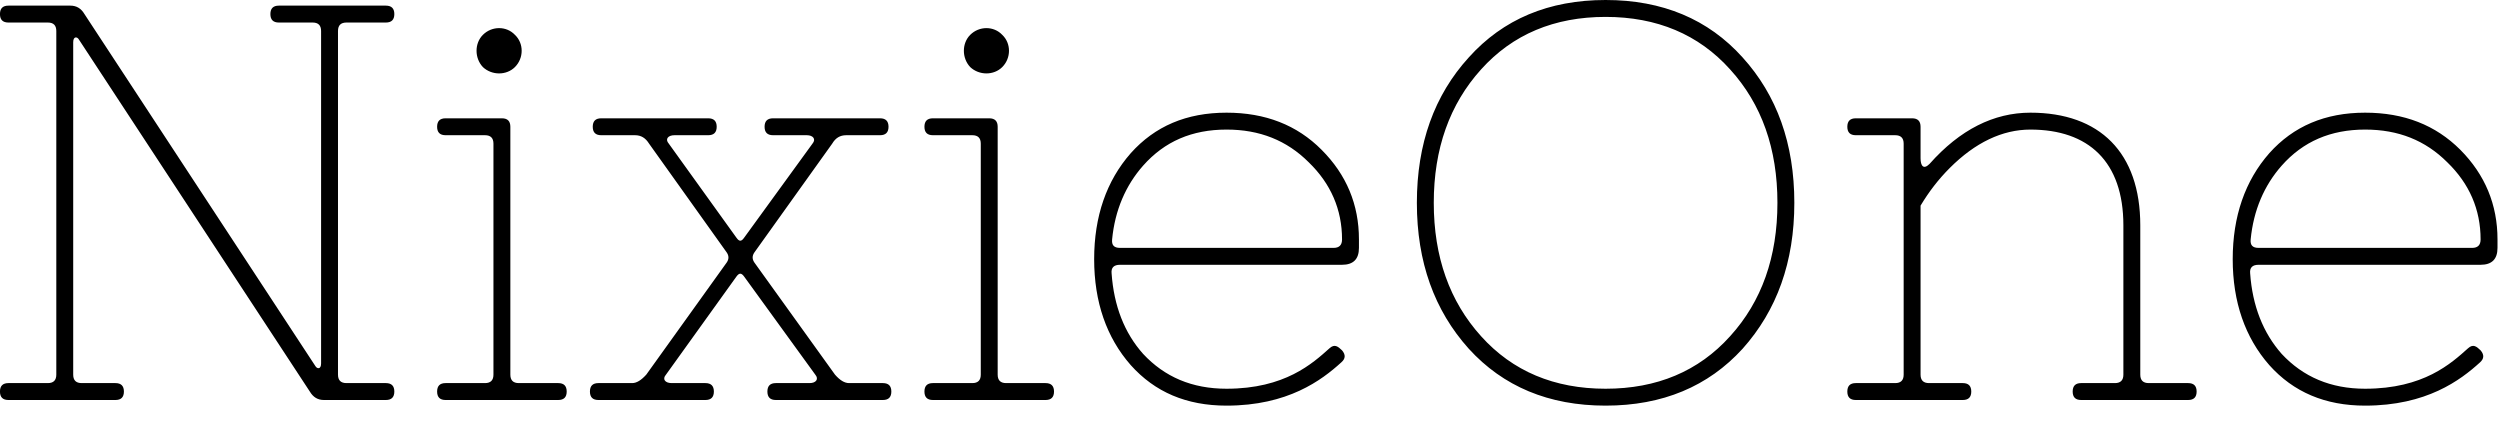 <svg id="mainsvg" xmlns="http://www.w3.org/2000/svg" xmlns:xlink="http://www.w3.org/1999/xlink" version="1.1" x="0px" y="0px" enable-background="new 0 0 200 162.5" xml:space="preserve" viewBox="0 0 142 24"><path fill="#000" transform="translate(-1.472, 22.72)" d="M1.95-0.96C1.63-0.96 1.47-0.80 1.47-0.48C1.47-0.16 1.63 0 1.95 0L8.03 0C8.35 0 8.51-0.16 8.51-0.48C8.51-0.80 8.35-0.96 8.03-0.96L6.11-0.96C5.79-0.96 5.63-1.12 5.63-1.44L5.63-20.32C5.63-20.67 5.86-20.64 5.95-20.48L19.07-0.48C19.26-0.16 19.52 0 19.87 0L23.39 0C23.71 0 23.87-0.16 23.87-0.48C23.87-0.80 23.71-0.96 23.39-0.96L21.15-0.96C20.83-0.96 20.67-1.12 20.67-1.44L20.67-20.96C20.67-21.28 20.83-21.44 21.15-21.44L23.39-21.44C23.71-21.44 23.87-21.60 23.87-21.92C23.87-22.24 23.71-22.40 23.39-22.40L17.31-22.40C16.99-22.40 16.83-22.24 16.83-21.92C16.83-21.60 16.99-21.44 17.31-21.44L19.23-21.44C19.55-21.44 19.71-21.28 19.71-20.96L19.71-2.08C19.71-1.73 19.49-1.76 19.39-1.92L6.27-21.92C6.08-22.24 5.82-22.40 5.47-22.40L1.95-22.40C1.63-22.40 1.47-22.24 1.47-21.92C1.47-21.60 1.63-21.44 1.95-21.44L4.19-21.44C4.51-21.44 4.67-21.28 4.67-20.96L4.67-1.44C4.67-1.12 4.51-0.96 4.19-0.96L1.95-0.96ZM26.78-0.96C26.46-0.96 26.30-0.80 26.30-0.48C26.30-0.16 26.46 0 26.78 0L33.18 0C33.50 0 33.66-0.16 33.66-0.48C33.66-0.80 33.50-0.96 33.18-0.96L30.94-0.96C30.62-0.96 30.46-1.12 30.46-1.44L30.46-15.52C30.46-15.84 30.30-16 29.98-16L26.78-16C26.46-16 26.30-15.84 26.30-15.52C26.30-15.20 26.46-15.04 26.78-15.04L29.02-15.04C29.34-15.04 29.50-14.88 29.50-14.56L29.50-1.44C29.50-1.12 29.34-0.96 29.02-0.96ZM28.90-18.91C29.41-18.43 30.24-18.43 30.72-18.91C31.23-19.42 31.23-20.26 30.72-20.74C30.24-21.25 29.41-21.25 28.90-20.74C28.42-20.26 28.42-19.42 28.90-18.91ZM35.46-0.96C35.14-0.96 34.98-0.80 34.98-0.48C34.98-0.16 35.14 0 35.46 0L41.54 0C41.86 0 42.02-0.16 42.02-0.48C42.02-0.80 41.86-0.96 41.54-0.96L39.62-0.96C39.26-0.96 39.07-1.18 39.30-1.44L43.30-7.01C43.46-7.23 43.58-7.23 43.74-7.01L47.78-1.44C48.00-1.18 47.81-0.96 47.46-0.96L45.54-0.96C45.22-0.96 45.06-0.80 45.06-0.48C45.06-0.16 45.22 0 45.54 0L51.62 0C51.94 0 52.10-0.16 52.10-0.48C52.10-0.80 51.94-0.96 51.62-0.96L49.70-0.96C49.44-0.96 49.18-1.12 48.90-1.44L44.32-7.81C44.19-8 44.19-8.19 44.32-8.38L48.74-14.56C48.93-14.88 49.18-15.04 49.54-15.04L51.46-15.04C51.78-15.04 51.94-15.20 51.94-15.52C51.94-15.84 51.78-16 51.46-16L45.38-16C45.06-16 44.90-15.84 44.90-15.52C44.90-15.20 45.06-15.04 45.38-15.04L47.30-15.04C47.65-15.04 47.84-14.82 47.62-14.56L43.74-9.22C43.58-8.99 43.46-8.99 43.30-9.22L39.46-14.56C39.23-14.82 39.42-15.04 39.78-15.04L41.70-15.04C42.02-15.04 42.18-15.20 42.18-15.52C42.18-15.84 42.02-16 41.70-16L35.62-16C35.30-16 35.14-15.84 35.14-15.52C35.14-15.20 35.30-15.04 35.62-15.04L37.54-15.04C37.89-15.04 38.14-14.88 38.34-14.56L42.75-8.38C42.88-8.19 42.88-8 42.75-7.81L38.18-1.44C37.89-1.12 37.63-0.96 37.38-0.96L35.46-0.96ZM54.46-0.96C54.14-0.96 53.98-0.80 53.98-0.48C53.98-0.16 54.14 0 54.46 0L60.86 0C61.18 0 61.34-0.16 61.34-0.48C61.34-0.80 61.18-0.96 60.86-0.96L58.62-0.96C58.30-0.96 58.14-1.12 58.14-1.44L58.14-15.52C58.14-15.84 57.98-16 57.66-16L54.46-16C54.14-16 53.98-15.84 53.98-15.52C53.98-15.20 54.14-15.04 54.46-15.04L56.70-15.04C57.02-15.04 57.18-14.88 57.18-14.56L57.18-1.44C57.18-1.12 57.02-0.96 56.70-0.96ZM56.58-18.91C57.09-18.43 57.92-18.43 58.40-18.91C58.91-19.42 58.91-20.26 58.40-20.74C57.92-21.25 57.09-21.25 56.58-20.74C56.10-20.26 56.10-19.42 56.58-18.91ZM71.14-0.64C69.18-0.64 67.62-1.31 66.40-2.62C65.34-3.81 64.74-5.34 64.61-7.20C64.58-7.52 64.74-7.68 65.09-7.68L77.70-7.68C78.34-7.68 78.66-8 78.66-8.64L78.66-9.12C78.66-11.10 77.95-12.80 76.54-14.21C75.14-15.62 73.34-16.32 71.14-16.32C68.86-16.32 67.07-15.55 65.70-14.02C64.32-12.45 63.62-10.43 63.62-8C63.62-5.57 64.32-3.55 65.70-1.98C67.07-0.45 68.86 0.32 71.14 0.32C74.62 0.32 76.54-1.12 77.66-2.14C77.89-2.34 77.92-2.56 77.70-2.82C77.47-3.04 77.28-3.20 76.99-2.94C76.03-2.08 74.46-0.64 71.14-0.64ZM64.64-9.12C64.80-10.78 65.41-12.19 66.40-13.31C67.62-14.69 69.18-15.36 71.14-15.36C73.02-15.36 74.56-14.75 75.81-13.50C77.06-12.29 77.70-10.82 77.70-9.12C77.70-8.80 77.54-8.64 77.22-8.64L65.09-8.64C64.74-8.64 64.61-8.80 64.64-9.12ZM84.90-2.91C86.85-0.77 89.44 0.32 92.67 0.32C95.90 0.32 98.50-0.77 100.45-2.91C102.40-5.09 103.39-7.84 103.39-11.20C103.39-14.56 102.40-17.31 100.45-19.46C98.50-21.63 95.90-22.72 92.67-22.72C89.44-22.72 86.85-21.63 84.90-19.46C82.94-17.31 81.95-14.56 81.95-11.20C81.95-7.84 82.94-5.09 84.90-2.91ZM85.60-18.78C87.39-20.77 89.76-21.76 92.67-21.76C95.58-21.76 97.95-20.77 99.74-18.78C101.54-16.80 102.43-14.27 102.43-11.20C102.43-8.13 101.54-5.60 99.74-3.62C97.95-1.63 95.58-0.64 92.67-0.64C89.76-0.64 87.39-1.63 85.60-3.62C83.81-5.60 82.91-8.13 82.91-11.20C82.91-14.27 83.81-16.80 85.60-18.78ZM106.88-0.96C106.56-0.96 106.40-0.80 106.40-0.48C106.40-0.16 106.56 0 106.88 0L112.96 0C113.28 0 113.44-0.16 113.44-0.48C113.44-0.80 113.28-0.96 112.96-0.96L111.04-0.96C110.72-0.96 110.56-1.12 110.56-1.44L110.56-11.04C111.04-11.84 111.58-12.54 112.22-13.18C113.66-14.62 115.20-15.36 116.80-15.36C120.10-15.36 122.08-13.54 122.08-9.92L122.08-1.44C122.08-1.12 121.92-0.96 121.60-0.96L119.68-0.96C119.36-0.96 119.20-0.80 119.20-0.48C119.20-0.16 119.36 0 119.68 0L125.76 0C126.08 0 126.24-0.16 126.24-0.48C126.24-0.80 126.08-0.96 125.76-0.96L123.52-0.96C123.20-0.96 123.04-1.12 123.04-1.44L123.04-9.92C123.04-14.05 120.74-16.32 116.80-16.32C114.72-16.32 112.80-15.36 111.07-13.41C110.72-13.06 110.56-13.31 110.56-13.73L110.56-15.52C110.56-15.84 110.40-16 110.08-16L106.88-16C106.56-16 106.40-15.84 106.40-15.52C106.40-15.20 106.56-15.04 106.88-15.04L109.12-15.04C109.44-15.04 109.60-14.88 109.60-14.56L109.60-1.44C109.60-1.12 109.44-0.96 109.12-0.96L106.88-0.96ZM135.81-0.64C133.86-0.64 132.29-1.31 131.07-2.62C130.02-3.81 129.41-5.34 129.28-7.20C129.25-7.52 129.41-7.68 129.76-7.68L142.37-7.68C143.01-7.68 143.33-8 143.33-8.64L143.33-9.12C143.33-11.10 142.62-12.80 141.22-14.21C139.81-15.62 138.02-16.32 135.81-16.32C133.54-16.32 131.74-15.55 130.37-14.02C128.99-12.45 128.29-10.43 128.29-8C128.29-5.57 128.99-3.55 130.37-1.98C131.74-0.45 133.54 0.32 135.81 0.32C139.30 0.32 141.22-1.12 142.34-2.14C142.56-2.34 142.59-2.56 142.37-2.82C142.14-3.04 141.95-3.20 141.66-2.94C140.70-2.08 139.14-0.64 135.81-0.64ZM129.31-9.12C129.47-10.78 130.08-12.19 131.07-13.31C132.29-14.69 133.86-15.36 135.81-15.36C137.70-15.36 139.23-14.75 140.48-13.50C141.73-12.29 142.37-10.82 142.37-9.12C142.37-8.80 142.21-8.64 141.89-8.64L129.76-8.64C129.41-8.64 129.28-8.80 129.31-9.12Z"/></svg>